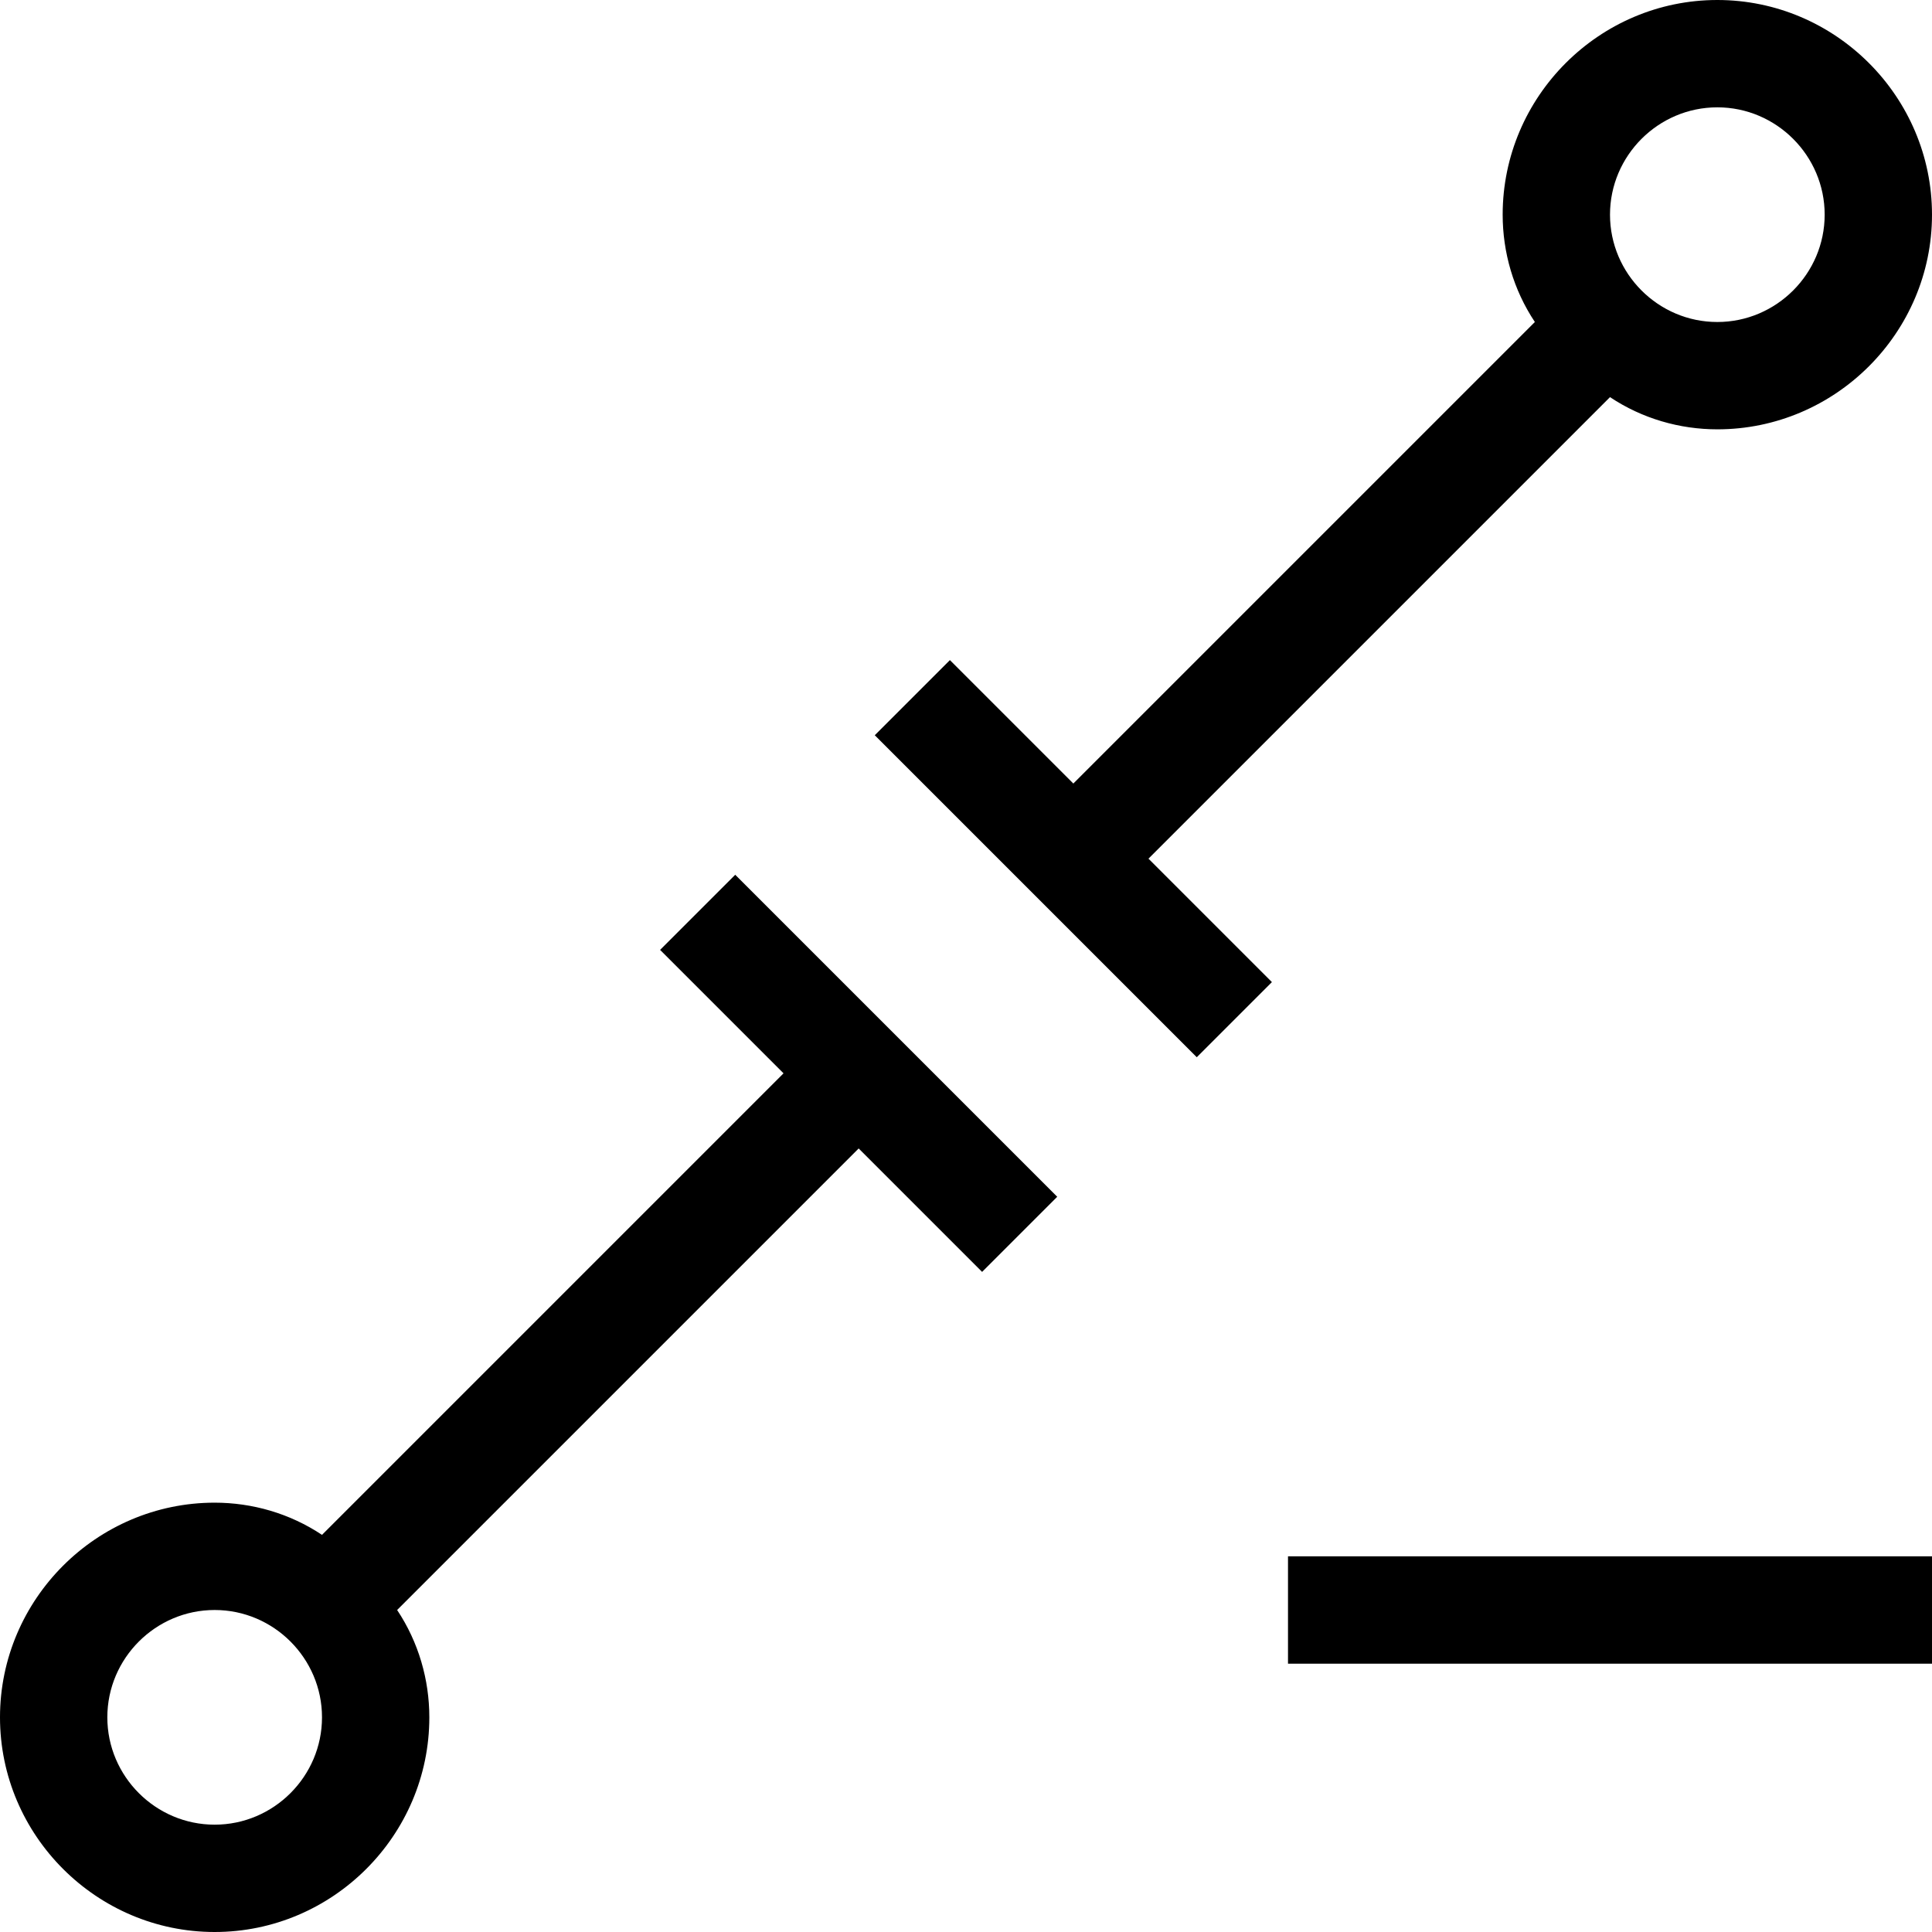 <?xml version="1.0" encoding="utf-8"?>
<!-- Generator: Adobe Illustrator 19.2.1, SVG Export Plug-In . SVG Version: 6.00 Build 0)  -->
<!DOCTYPE svg PUBLIC "-//W3C//DTD SVG 1.1//EN" "http://www.w3.org/Graphics/SVG/1.1/DTD/svg11.dtd">
<svg version="1.1" xmlns="http://www.w3.org/2000/svg" xmlns:xlink="http://www.w3.org/1999/xlink" x="0px" y="0px"
	 viewBox="0 0 36 36" enable-background="new 0 0 36 36" xml:space="preserve">
<g id="Layer_1">
	<path d="M4,36c2.2,0,4-1.8,4-4c0-0.7-0.2-1.4-0.6-2l8.6-8.6l2.3,2.3l1.4-1.4l-6-6l-1.4,1.4l2.3,2.3L6,28.6C5.4,28.2,4.7,28,4,28
		c-2.2,0-4,1.8-4,4S1.8,36,4,36z M4,30c1.1,0,2,0.9,2,2s-0.9,2-2,2s-2-0.9-2-2S2.9,30,4,30z M32,0c-2.2,0-4,1.8-4,4
		c0,0.7,0.2,1.4,0.6,2L20,14.6l-2.3-2.3l-1.4,1.4l6,6l1.4-1.4L21.4,16L30,7.4C30.6,7.8,31.3,8,32,8c2.2,0,4-1.8,4-4S34.2,0,32,0z
		 M32,6c-1.1,0-2-0.9-2-2s0.9-2,2-2s2,0.9,2,2S33.1,6,32,6z M24,29l12,0v2l-12,0V29z"/>
</g>
<g id="Layer_2" display="none">
	<g display="inline">
		<circle fill="none" stroke="#ED1C24" stroke-width="2" stroke-miterlimit="10" cx="4" cy="32" r="3"/>
		<circle fill="none" stroke="#ED1C24" stroke-width="2" stroke-miterlimit="10" cx="32" cy="4" r="3"/>
		<line fill="none" stroke="#ED1C24" stroke-width="2" stroke-miterlimit="10" x1="20" y1="16" x2="30" y2="6"/>
		<line fill="none" stroke="#ED1C24" stroke-width="2" stroke-miterlimit="10" x1="6" y1="30" x2="16" y2="20"/>
		<line fill="none" stroke="#ED1C24" stroke-width="2" stroke-miterlimit="10" x1="13" y1="17" x2="19" y2="23"/>
		<line fill="none" stroke="#ED1C24" stroke-width="2" stroke-miterlimit="10" x1="17" y1="13" x2="23" y2="19"/>
		<line fill="none" stroke="#ED1C24" stroke-width="2" stroke-miterlimit="10" x1="36" y1="30" x2="24" y2="30"/>
	</g>
</g>
</svg>
